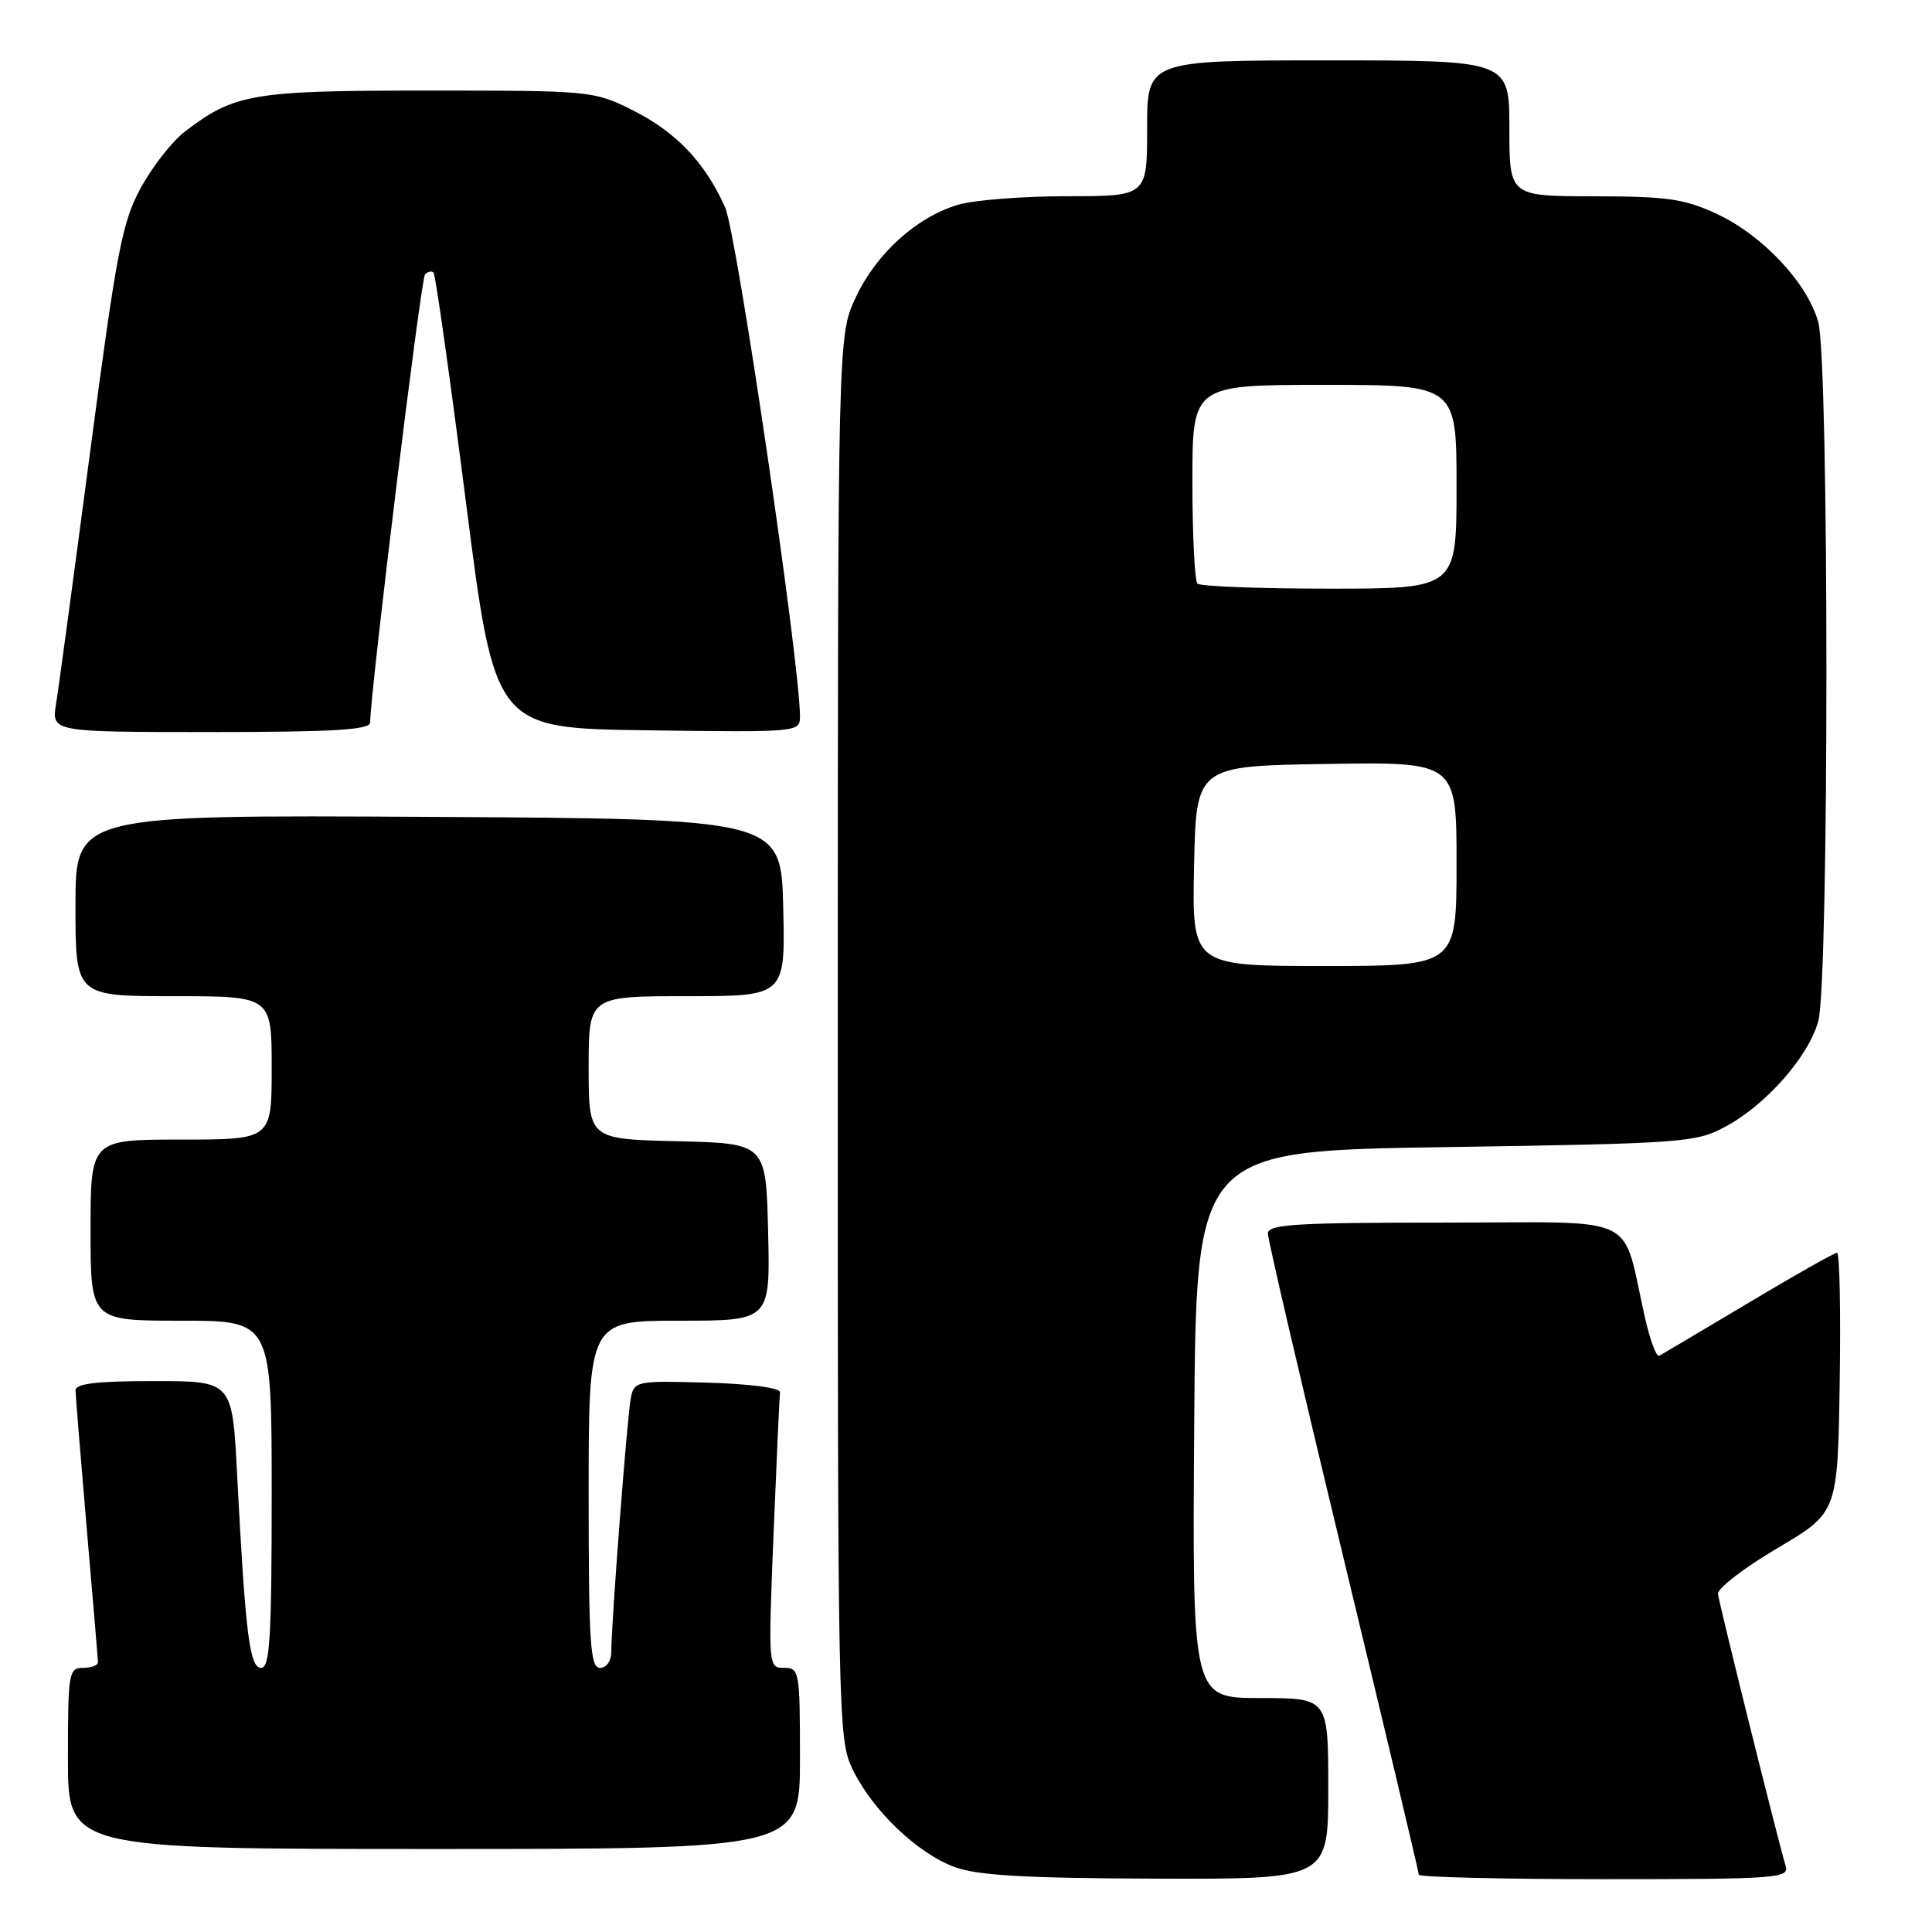 <?xml version="1.0" encoding="UTF-8" standalone="no"?>
<!DOCTYPE svg PUBLIC "-//W3C//DTD SVG 1.1//EN" "http://www.w3.org/Graphics/SVG/1.1/DTD/svg11.dtd" >
<svg xmlns="http://www.w3.org/2000/svg" xmlns:xlink="http://www.w3.org/1999/xlink" version="1.1" viewBox="0 0 256 256">
 <g >
 <path fill="currentColor"
d=" M 176.00 237.00 C 176.00 225.00 176.00 225.00 166.99 225.00 C 157.98 225.00 157.98 225.00 158.24 188.75 C 158.50 152.50 158.50 152.50 191.50 152.00 C 222.98 151.52 224.69 151.40 228.57 149.32 C 233.98 146.43 239.62 140.04 240.93 135.32 C 242.37 130.12 242.37 47.88 240.93 42.68 C 239.49 37.50 233.57 31.18 227.50 28.35 C 223.20 26.35 220.93 26.02 211.25 26.01 C 200.00 26.00 200.00 26.00 200.00 17.00 C 200.00 8.00 200.00 8.00 176.00 8.00 C 152.00 8.00 152.00 8.00 152.00 17.00 C 152.00 26.00 152.00 26.00 141.37 26.00 C 135.52 26.00 129.02 26.51 126.92 27.14 C 121.40 28.80 116.09 33.62 113.38 39.43 C 111.02 44.50 111.02 44.50 111.01 137.43 C 111.00 228.07 111.05 230.47 112.98 234.46 C 115.61 239.89 121.57 245.59 126.51 247.40 C 129.55 248.51 135.94 248.88 153.25 248.93 C 176.00 249.00 176.00 249.00 176.00 237.00 Z  M 236.61 247.25 C 235.53 243.64 227.77 212.45 227.64 211.19 C 227.56 210.47 231.10 207.75 235.50 205.15 C 243.50 200.42 243.50 200.42 243.77 183.21 C 243.92 173.74 243.76 166.00 243.42 166.00 C 243.07 166.00 237.77 168.99 231.64 172.66 C 225.51 176.32 220.21 179.46 219.85 179.65 C 219.49 179.84 218.66 177.63 218.00 174.75 C 214.77 160.52 217.85 162.00 191.46 162.00 C 171.67 162.00 168.00 162.23 168.00 163.45 C 168.00 164.24 172.50 183.55 178.00 206.35 C 183.50 229.15 188.00 248.08 188.00 248.41 C 188.00 248.73 199.06 249.00 212.57 249.00 C 235.50 249.00 237.10 248.88 236.61 247.25 Z  M 106.00 233.00 C 106.00 221.46 105.92 221.00 103.89 221.00 C 101.80 221.00 101.79 220.86 102.50 203.25 C 102.90 193.49 103.28 185.05 103.36 184.50 C 103.44 183.91 99.53 183.38 93.78 183.21 C 84.35 182.94 84.04 183.00 83.59 185.21 C 83.12 187.54 81.00 215.05 81.00 218.90 C 81.00 220.10 80.36 221.00 79.50 221.00 C 78.21 221.00 78.00 217.78 78.00 198.00 C 78.00 175.00 78.00 175.00 90.03 175.00 C 102.06 175.00 102.06 175.00 101.78 163.25 C 101.50 151.50 101.50 151.50 89.75 151.22 C 78.00 150.94 78.00 150.94 78.00 141.47 C 78.00 132.00 78.00 132.00 91.03 132.00 C 104.06 132.00 104.06 132.00 103.78 120.25 C 103.50 108.50 103.50 108.50 56.75 108.24 C 10.00 107.98 10.00 107.98 10.00 119.99 C 10.00 132.00 10.00 132.00 23.00 132.00 C 36.00 132.00 36.00 132.00 36.00 141.50 C 36.00 151.00 36.00 151.00 24.00 151.00 C 12.00 151.00 12.00 151.00 12.00 163.00 C 12.00 175.00 12.00 175.00 24.00 175.00 C 36.00 175.00 36.00 175.00 36.00 198.00 C 36.00 217.04 35.76 221.00 34.60 221.00 C 33.07 221.00 32.52 216.59 31.41 195.25 C 30.78 183.00 30.78 183.00 20.39 183.00 C 12.74 183.00 10.00 183.33 10.01 184.25 C 10.02 184.94 10.69 193.15 11.49 202.50 C 12.30 211.85 12.97 219.84 12.98 220.25 C 12.99 220.66 12.10 221.00 11.00 221.00 C 9.11 221.00 9.00 221.67 9.00 233.00 C 9.00 245.00 9.00 245.00 57.50 245.00 C 106.00 245.00 106.00 245.00 106.00 233.00 Z  M 49.04 95.75 C 49.19 90.65 55.78 36.89 56.32 36.35 C 56.69 35.97 57.20 35.87 57.45 36.12 C 57.70 36.37 59.63 50.05 61.74 66.54 C 65.57 96.50 65.57 96.50 85.79 96.77 C 105.84 97.04 106.00 97.02 106.00 94.91 C 106.00 87.92 97.63 30.95 96.09 27.50 C 93.44 21.53 89.56 17.46 83.78 14.58 C 78.70 12.04 78.23 12.00 56.77 12.00 C 33.44 12.00 31.11 12.39 24.53 17.41 C 22.83 18.70 20.20 22.06 18.66 24.88 C 16.18 29.44 15.46 33.21 11.96 59.75 C 9.80 76.11 7.77 91.19 7.43 93.25 C 6.82 97.00 6.82 97.00 27.91 97.00 C 44.10 97.00 49.01 96.71 49.04 95.75 Z  M 158.22 114.75 C 158.50 101.50 158.50 101.50 175.75 101.23 C 193.00 100.95 193.00 100.95 193.00 114.48 C 193.00 128.00 193.00 128.00 175.47 128.00 C 157.94 128.00 157.94 128.00 158.22 114.75 Z  M 158.67 77.33 C 158.30 76.97 158.00 70.89 158.00 63.83 C 158.00 51.00 158.00 51.00 175.50 51.00 C 193.00 51.00 193.00 51.00 193.00 64.50 C 193.00 78.00 193.00 78.00 176.17 78.00 C 166.91 78.00 159.03 77.70 158.67 77.33 Z "/>
</g>
</svg>